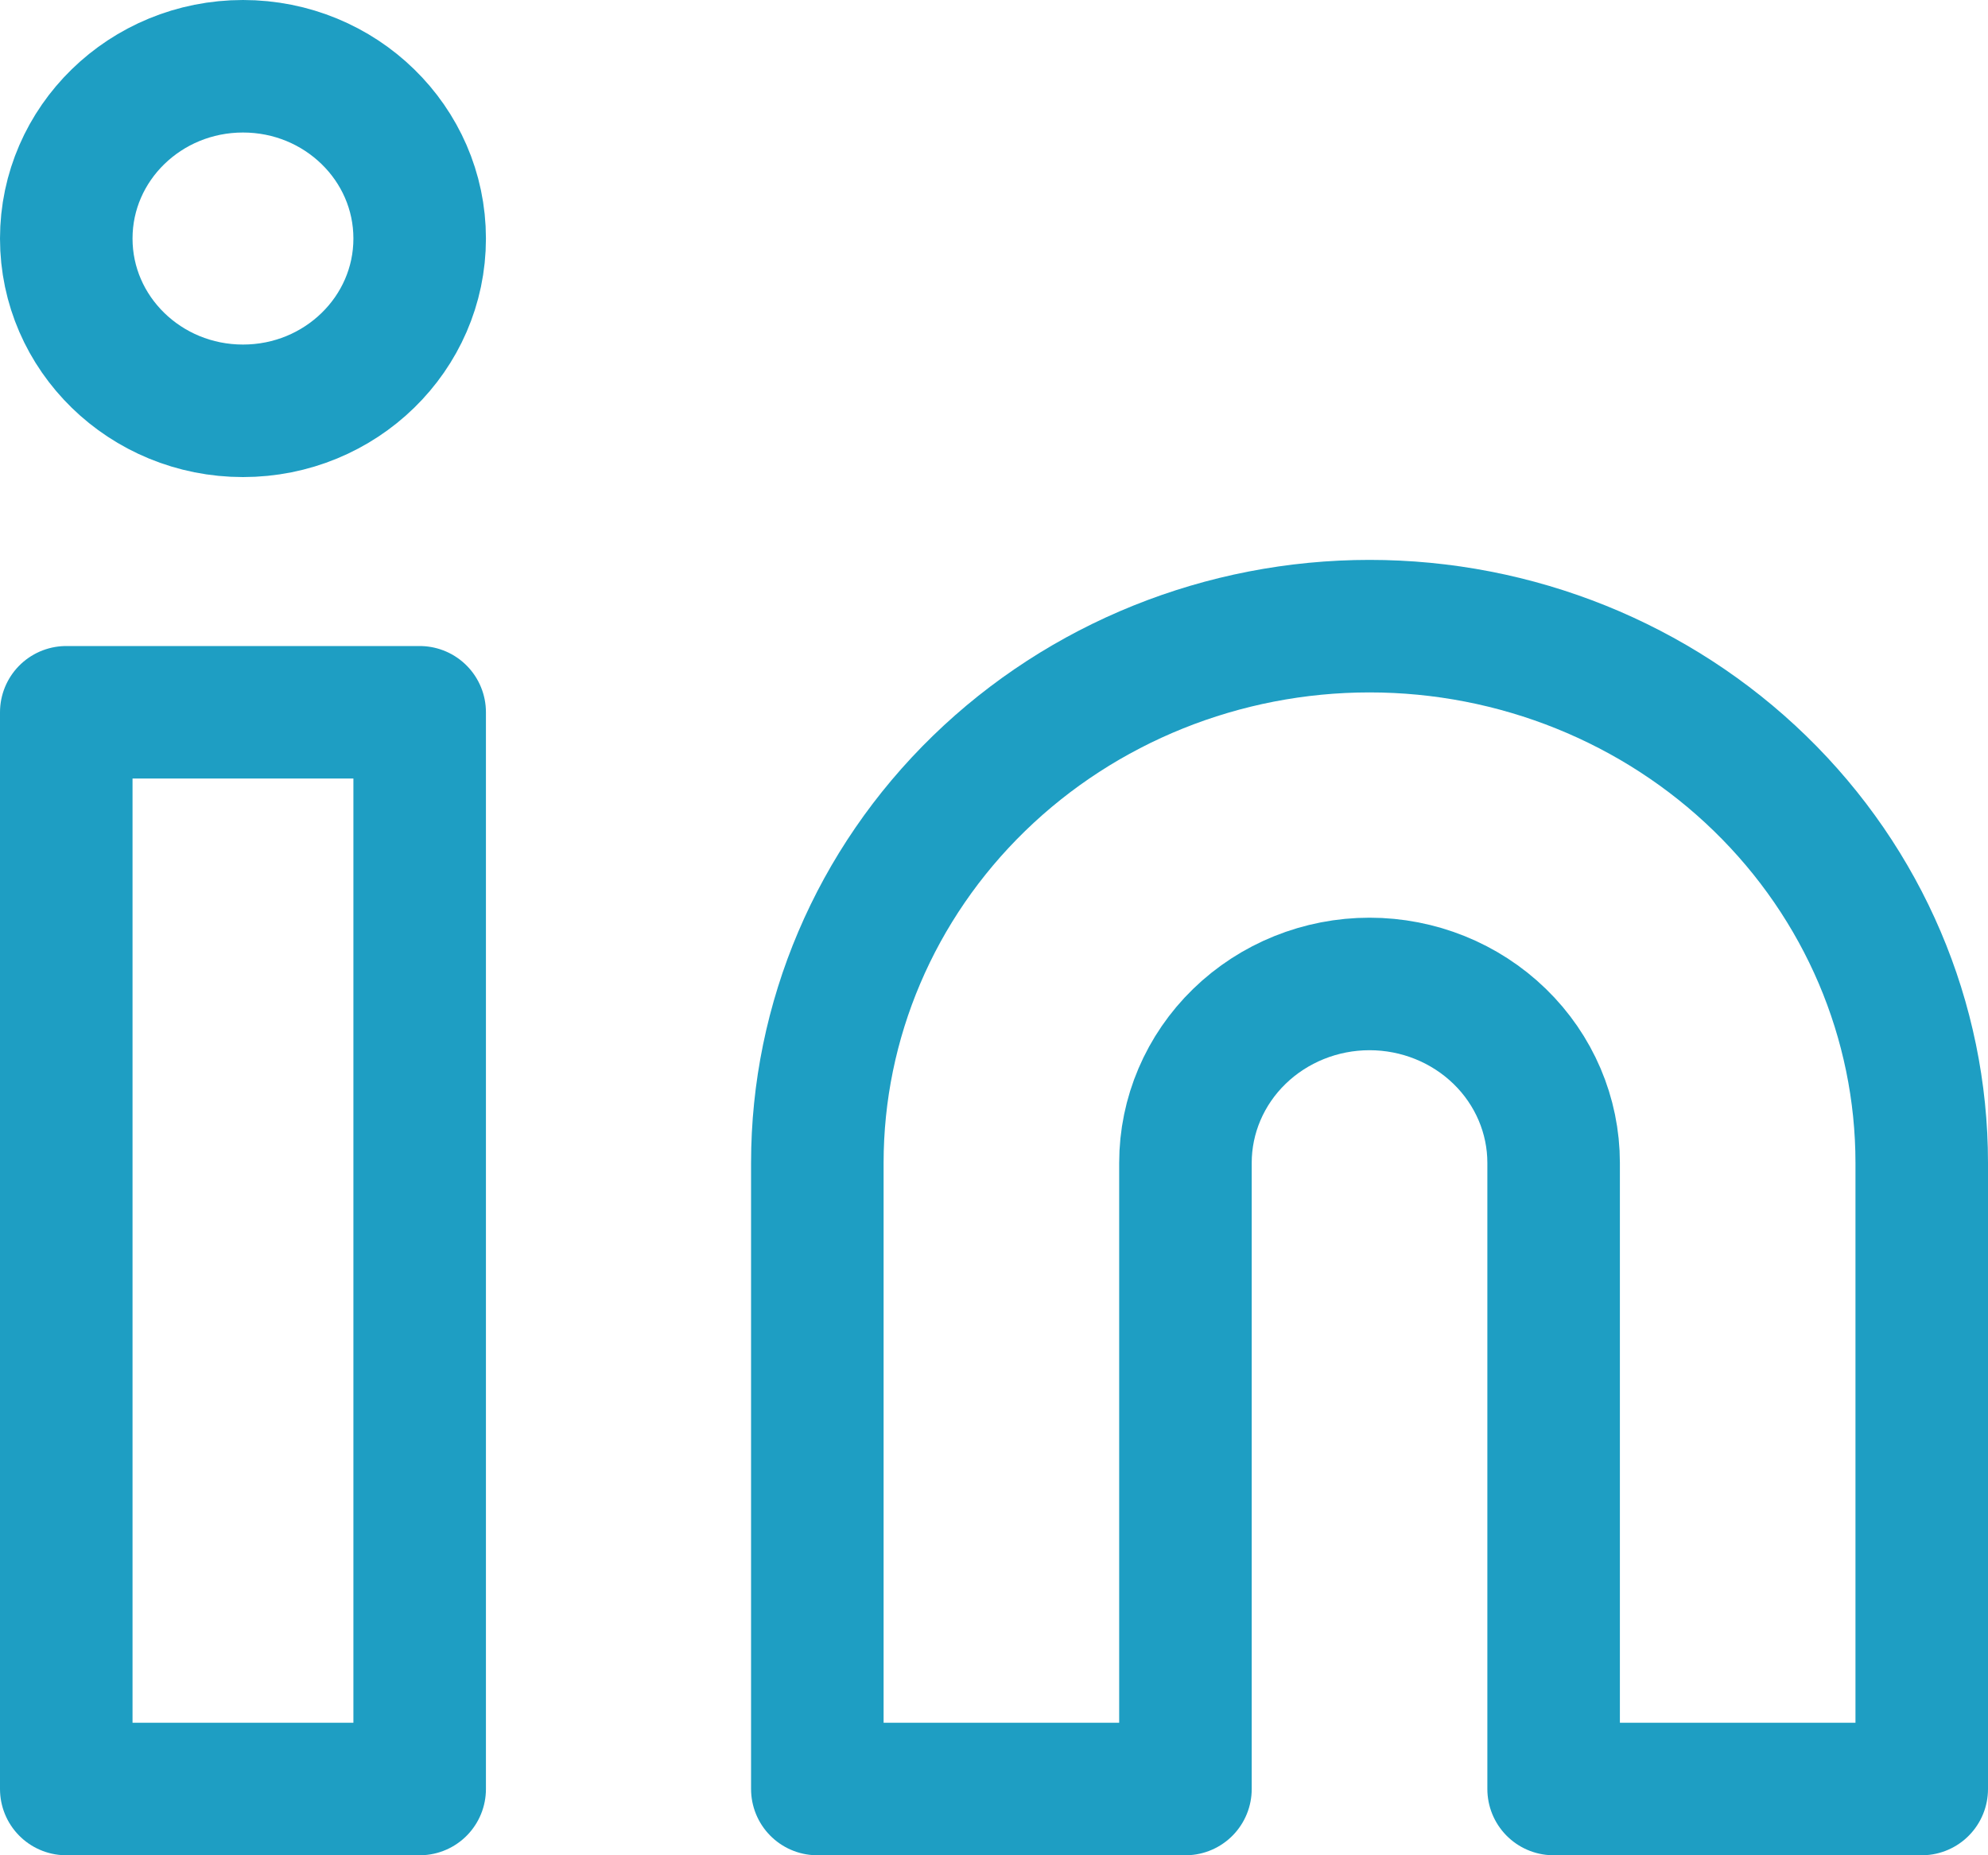 <svg width="30" height="28" viewBox="0 0 30 28" fill="none" xmlns="http://www.w3.org/2000/svg">
<path d="M20.667 9.45C22.877 9.45 24.997 10.304 26.559 11.823C28.122 13.342 29 15.402 29 17.55V27H23.445V17.55C23.445 16.834 23.152 16.147 22.631 15.641C22.11 15.135 21.404 14.85 20.667 14.85C19.93 14.85 19.224 15.135 18.703 15.641C18.182 16.147 17.889 16.834 17.889 17.55V27H12.334V17.55C12.334 15.402 13.211 13.342 14.774 11.823C16.337 10.304 18.457 9.45 20.667 9.45V9.45Z" stroke="#1E9EC3" stroke-width="2" stroke-linecap="round" stroke-linejoin="round"/>
<path d="M6.333 10.75H1V27H6.333V10.75Z" stroke="#1E9EC3" stroke-width="2" stroke-linecap="round" stroke-linejoin="round"/>
<path d="M3.667 6.2C5.139 6.2 6.333 5.036 6.333 3.6C6.333 2.164 5.139 1 3.667 1C2.194 1 1 2.164 1 3.6C1 5.036 2.194 6.2 3.667 6.2Z" stroke="#1E9EC3" stroke-width="2" stroke-linecap="round" stroke-linejoin="round"/>
</svg>
